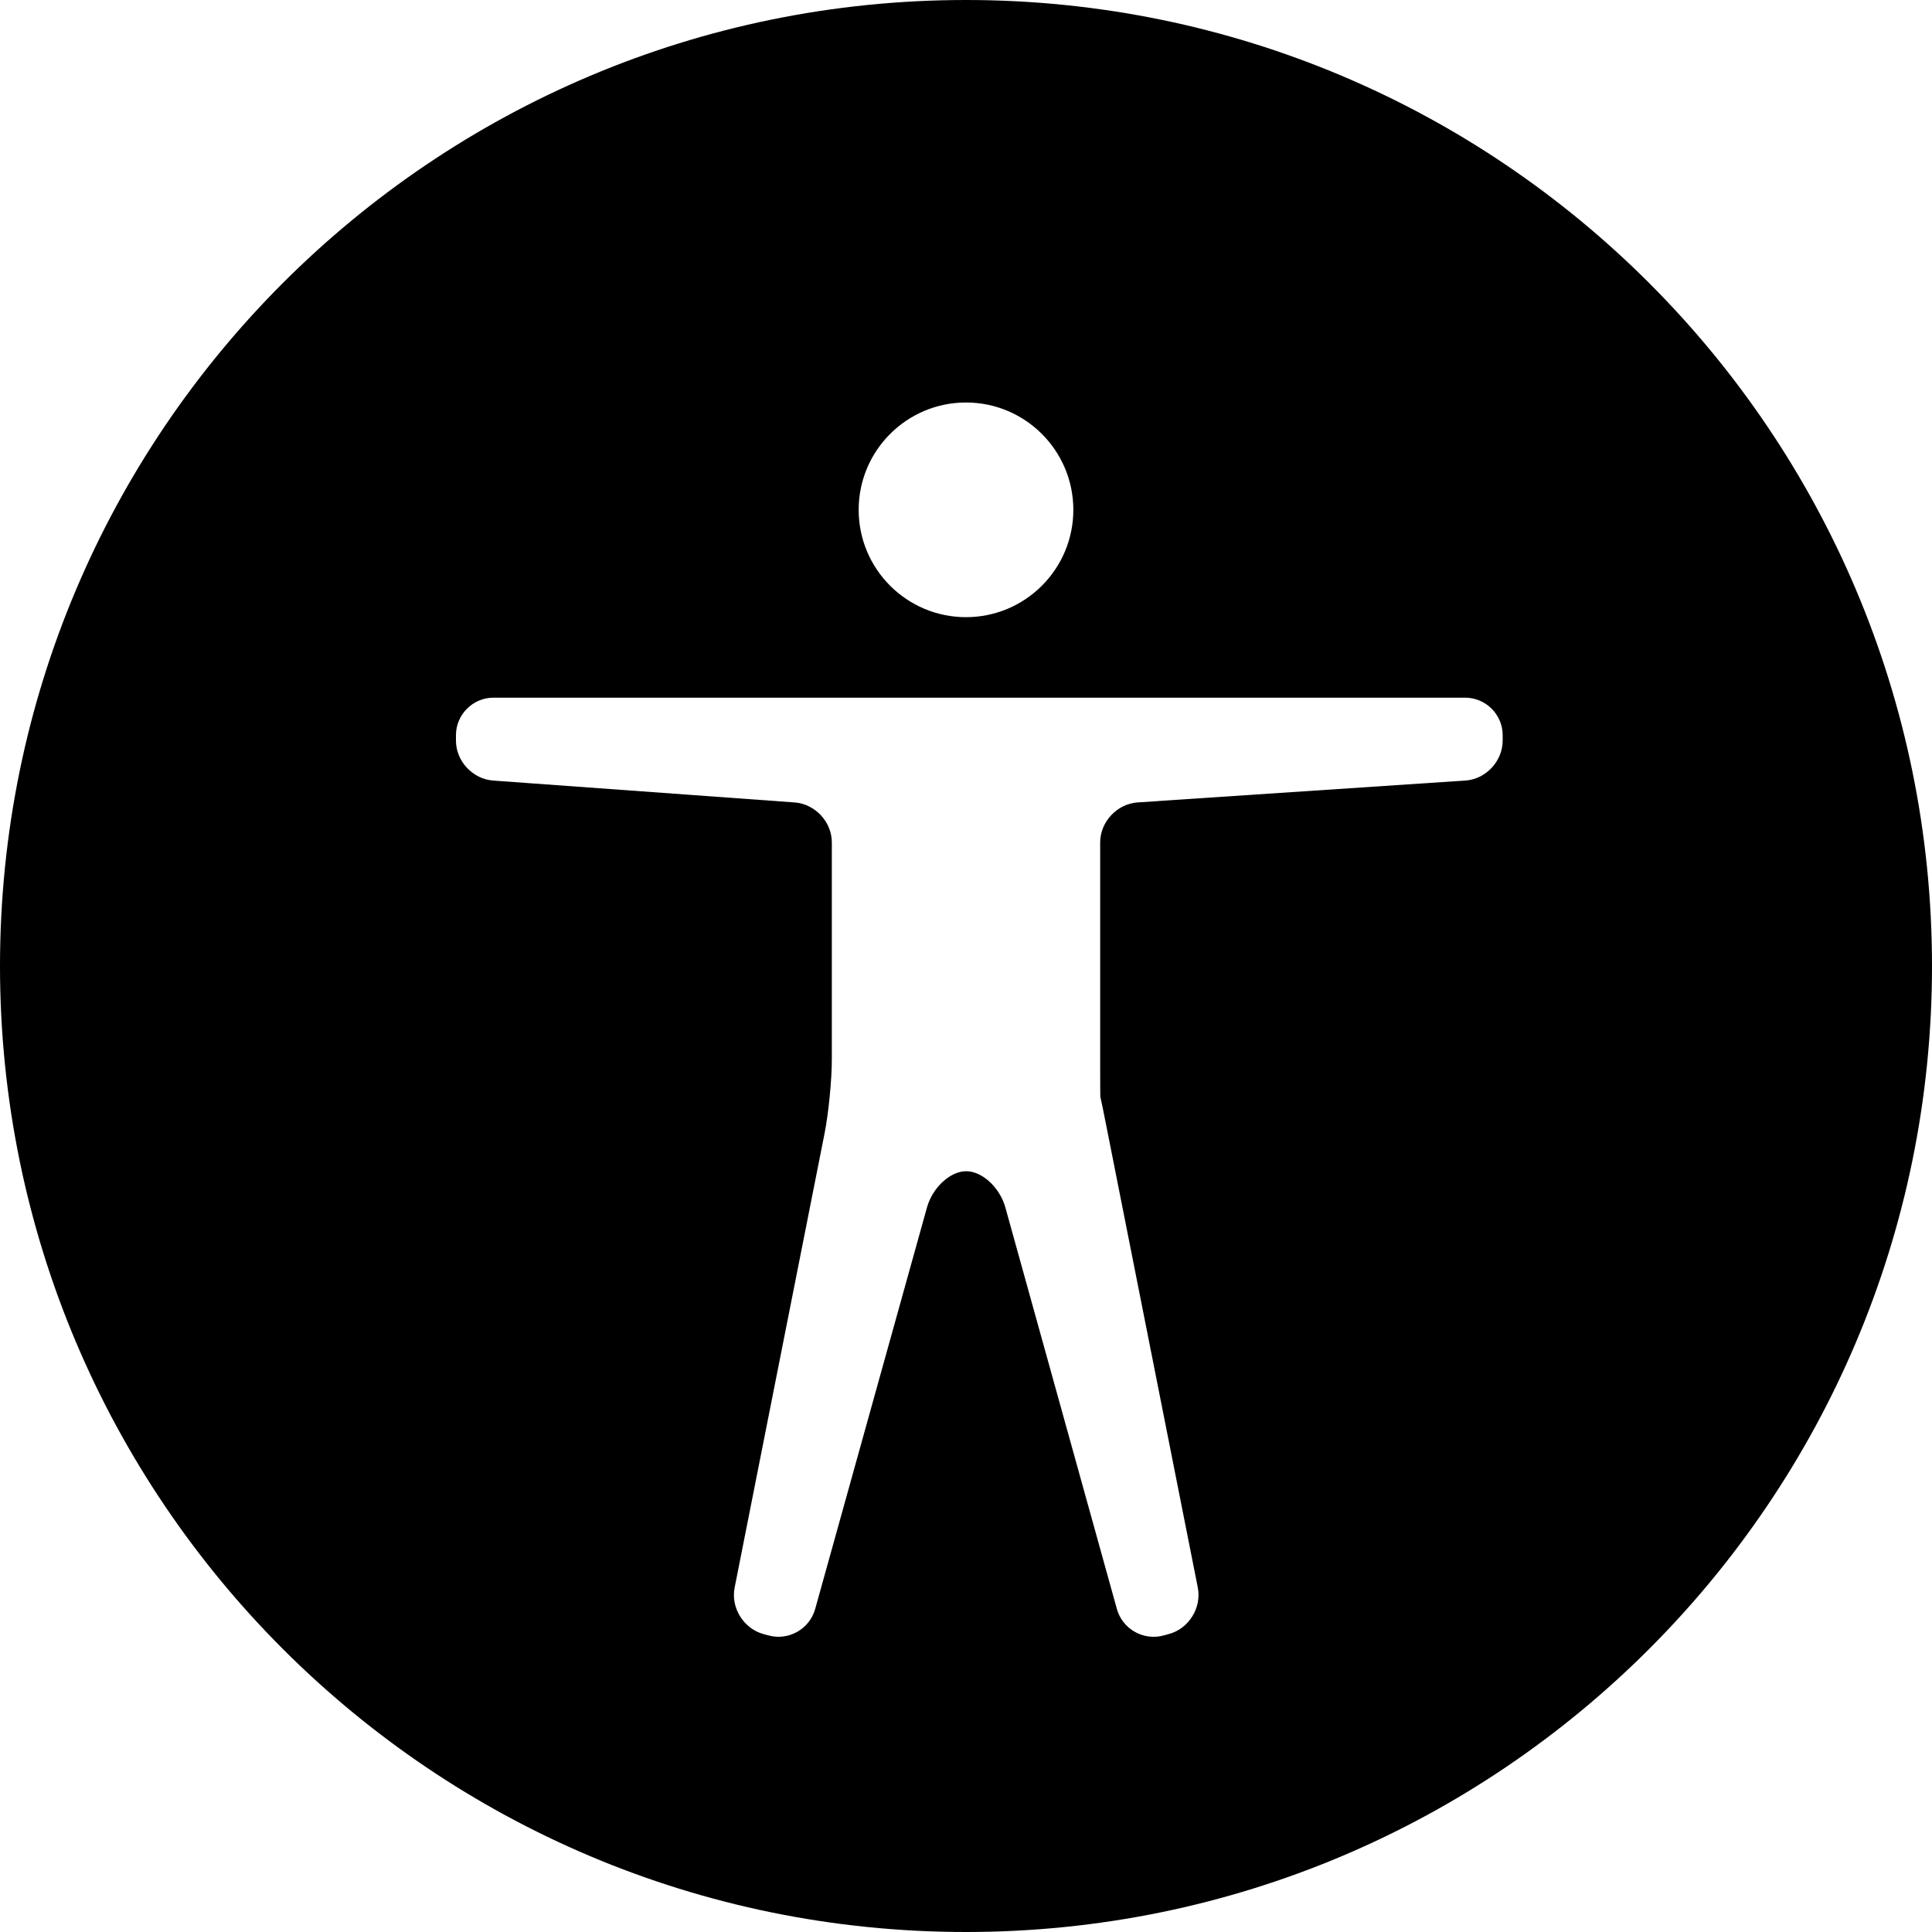 <svg xmlns="http://www.w3.org/2000/svg" width="36" height="36" viewBox="0 0 36 36">
    <path fill-rule="evenodd" d="M18 0c9.941 0 18 8.059 18 18s-8.059 18-18 18S0 27.941 0 18 8.059 0 18 0zm9.3 13H9.196c-.385 0-.7.315-.7.7v.1c0 .384.314.72.699.745l5.607.407c.384.026.698.361.698.746v4.038c0 .385-.061 1.008-.136 1.386l-1.675 8.46c-.075.377.168.767.539.867l.096.026c.372.1.76-.12.865-.492l2.084-7.485c.104-.37.432-.674.73-.674.299 0 .627.304.73.674l2.079 7.485c.104.371.492.592.865.493l.102-.028c.372-.099.615-.489.54-.867l-1.676-8.459c-.074-.378-.137-.686-.14-.686-.001.001-.003-.248-.003-.573v-4.165c0-.385.315-.72.698-.746l6.104-.407c.384-.025.698-.36.698-.746v-.1c0-.384-.315-.699-.7-.699zM18 7.5c-1.104 0-2 .896-2 2s.896 2 2 2 2-.896 2-2-.896-2-2-2z"/>
</svg>
